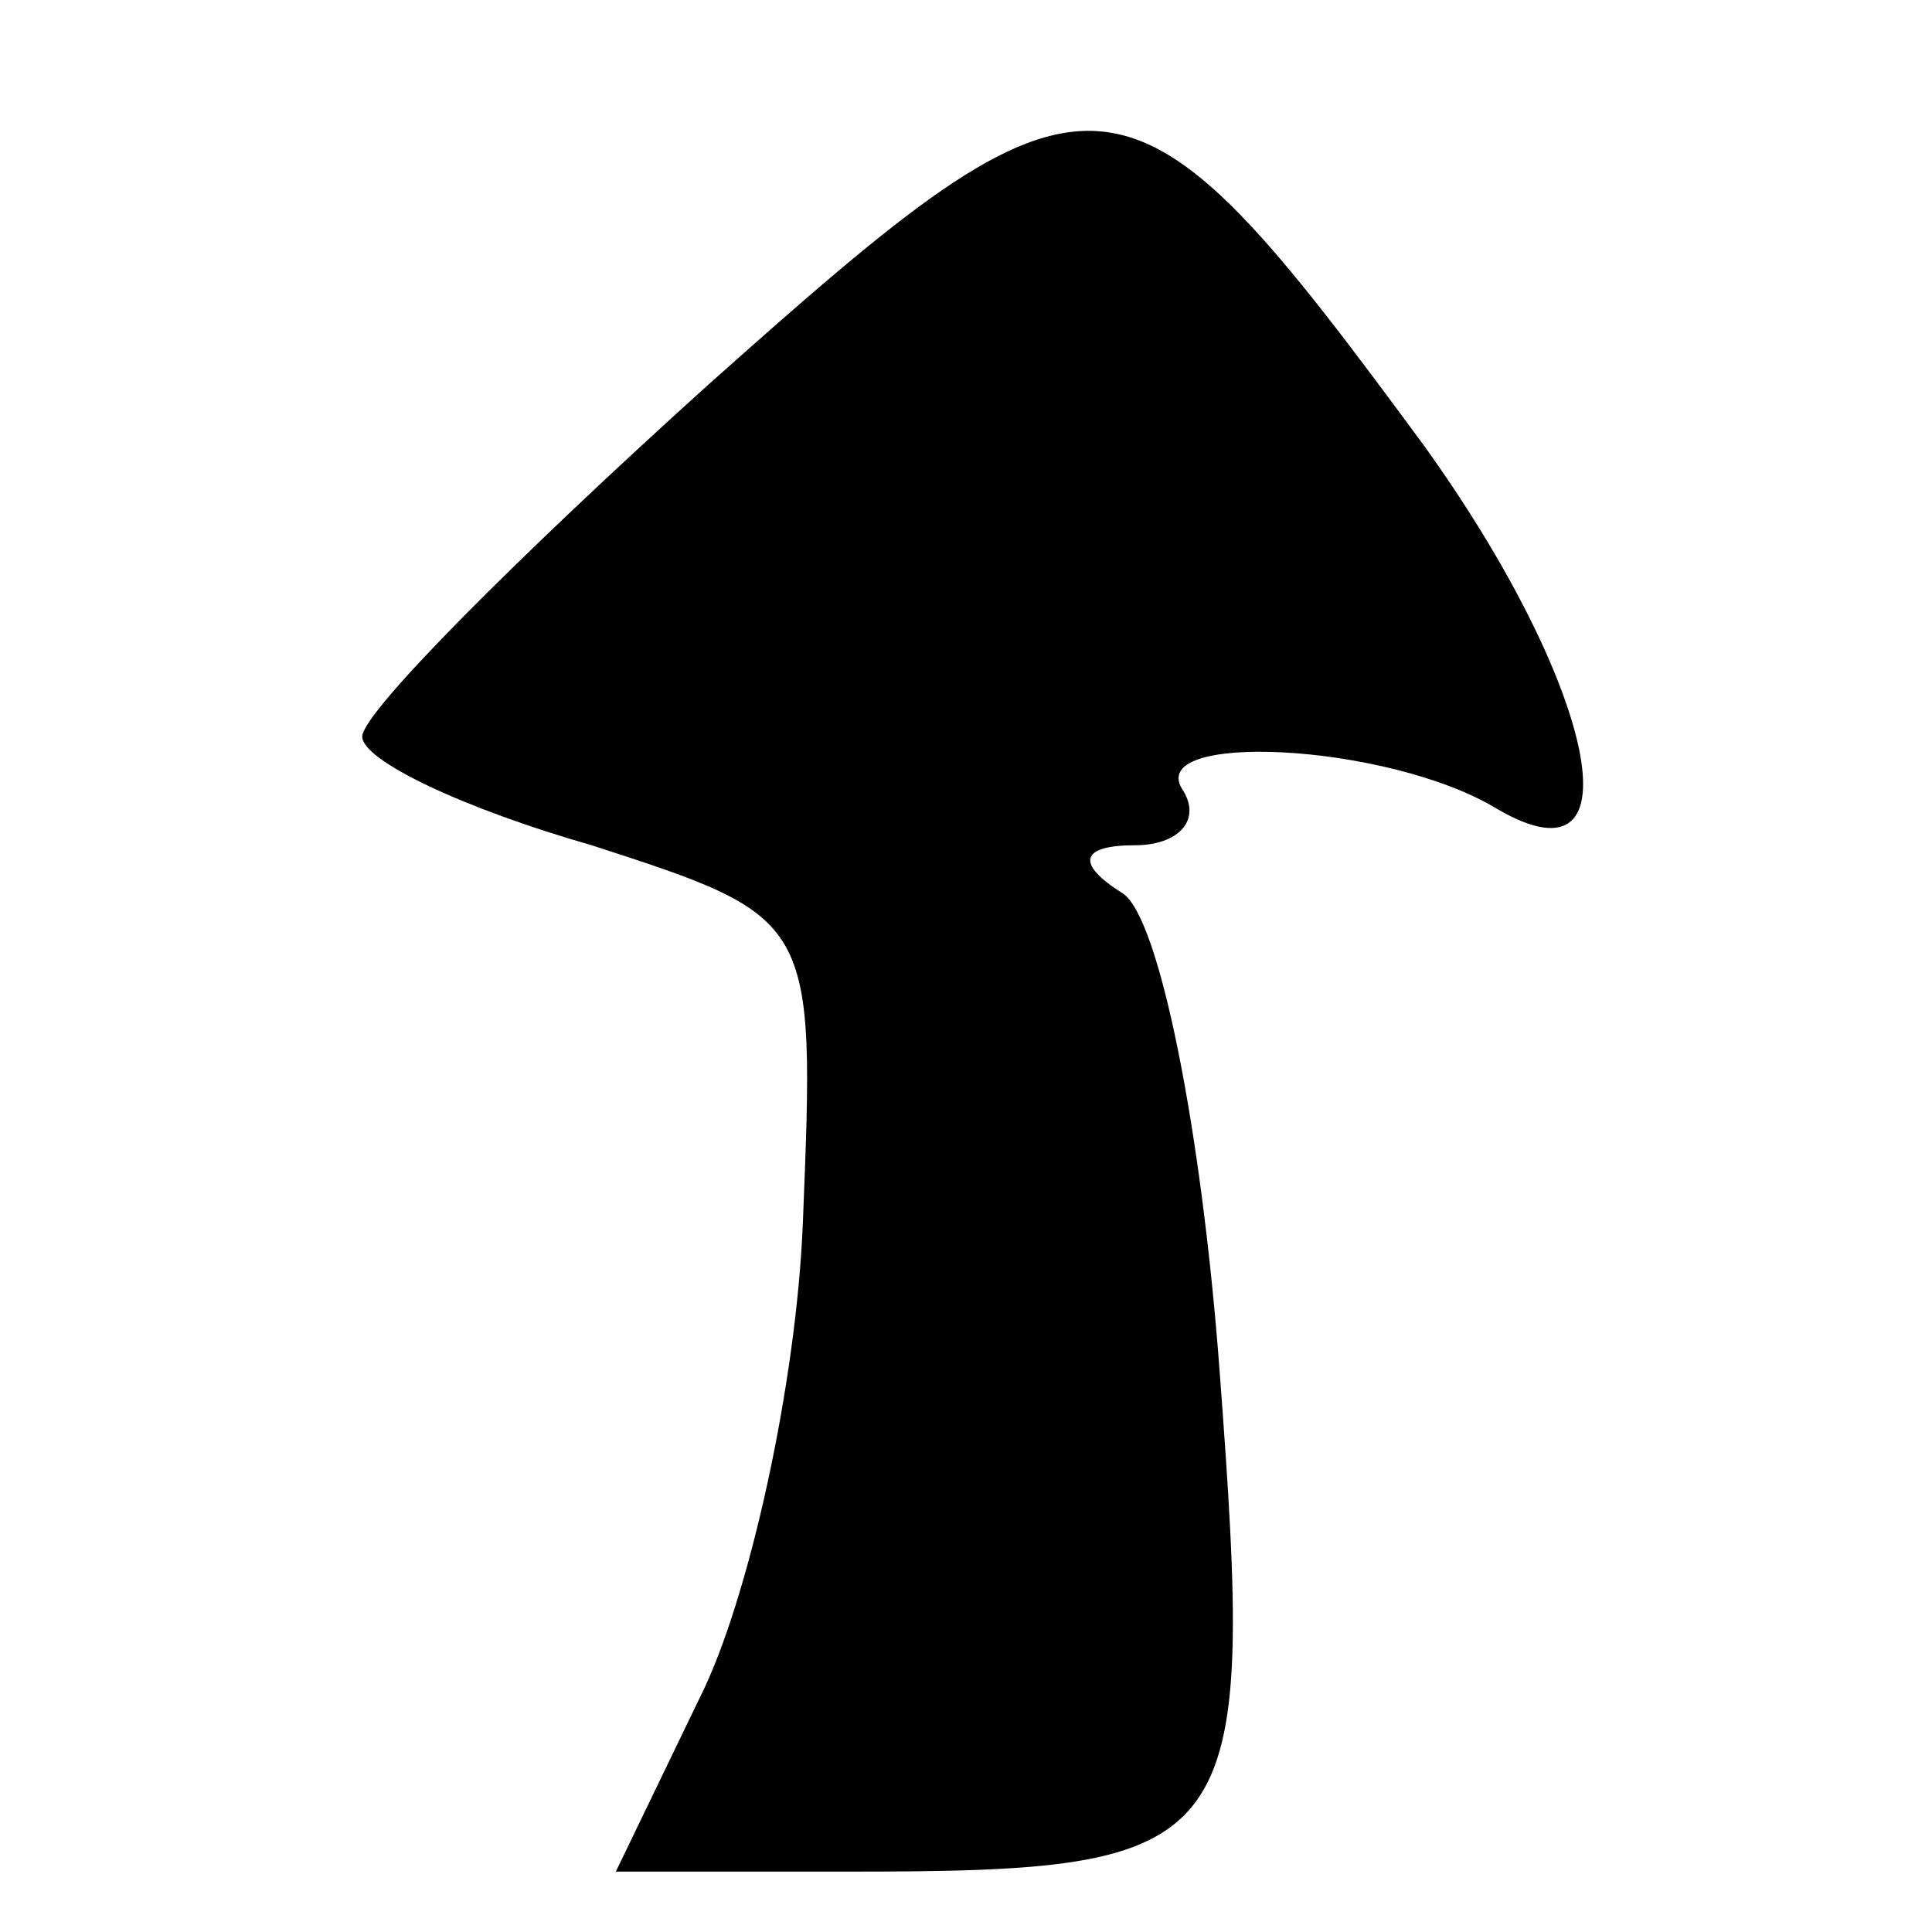 <?xml version="1.0" standalone="no"?>
<!DOCTYPE svg PUBLIC "-//W3C//DTD SVG 20010904//EN"
 "http://www.w3.org/TR/2001/REC-SVG-20010904/DTD/svg10.dtd">
<svg version="1.0" xmlns="http://www.w3.org/2000/svg"
 width="32pt" height="32pt" viewBox="0 0 32 32"
 preserveAspectRatio="xMidYMid meet">
<g transform="translate(0,32) scale(0.1,-0.1)"
fill="#000000" stroke="none">
<path fill="#000000" stroke="none" d="M117 256 c-31 -28 -57 -54 -57 -58 0
-4 17 -12 38 -18 37 -12 37 -12 35 -62 -1 -27 -9 -63 -17 -79 l-14 -29 38 0
c66 0 68 3 62 83 -3 40 -10 75 -16 79 -8 5 -7 8 2 8 7 0 11 4 8 9 -7 10 34 8
52 -3 24 -14 16 21 -12 60 -50 68 -54 68 -119 10z"/>
</g>
</svg>
